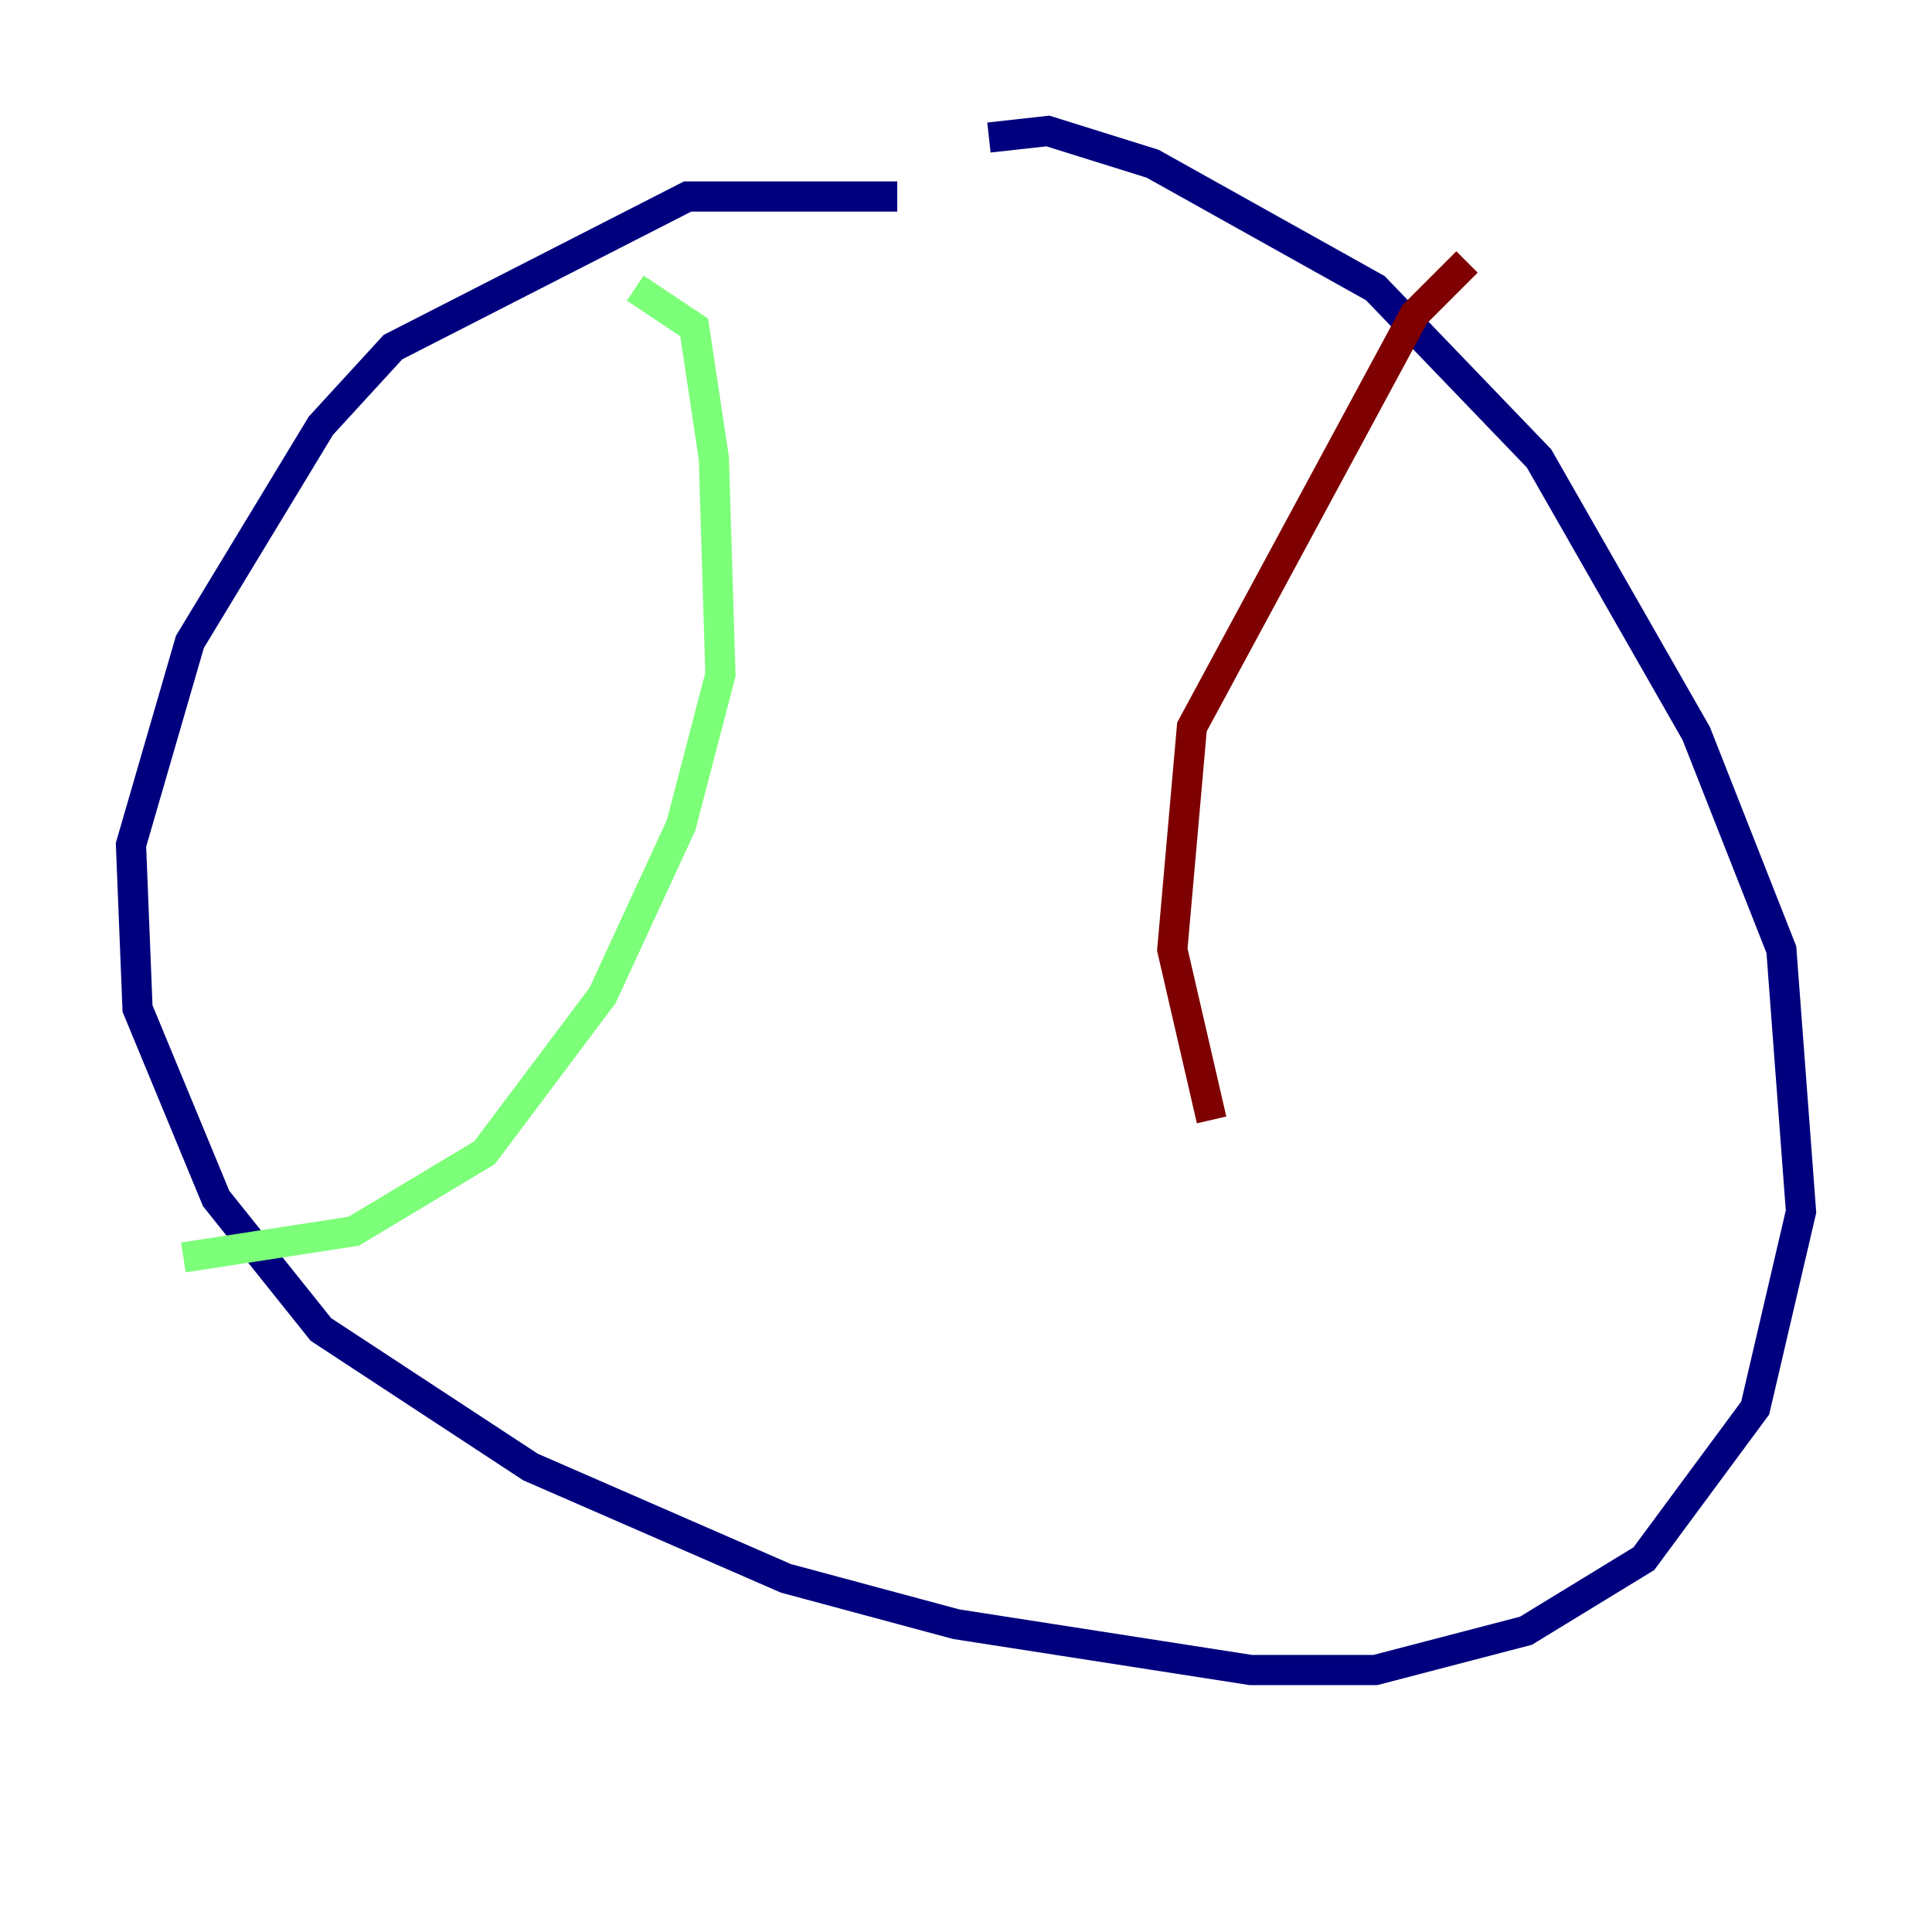 <?xml version="1.0" encoding="utf-8" ?>
<svg baseProfile="tiny" height="128" version="1.2" viewBox="0,0,128,128" width="128" xmlns="http://www.w3.org/2000/svg" xmlns:ev="http://www.w3.org/2001/xml-events" xmlns:xlink="http://www.w3.org/1999/xlink"><defs /><polyline fill="none" points="59.444,13.017 45.559,13.017 26.034,22.997 21.261,28.203 12.583,42.522 8.678,55.973 9.112,66.82 14.319,79.403 21.261,88.081 35.146,97.193 52.068,104.57 63.349,107.607 82.875,110.644 91.119,110.644 101.098,108.041 108.909,103.268 116.285,93.288 119.322,80.271 118.02,62.915 112.38,48.597 101.966,30.373 91.119,19.091 76.366,10.848 69.424,8.678 65.519,9.112" stroke="#00007f" stroke-width="2" /><polyline fill="none" points="42.088,19.091 45.993,21.695 47.295,30.373 47.729,44.691 45.125,54.671 39.919,65.953 32.108,76.366 23.43,81.573 12.149,83.308" stroke="#7cff79" stroke-width="2" /><polyline fill="none" points="97.193,17.356 93.722,20.827 78.969,48.163 77.668,62.915 80.271,74.197" stroke="#7f0000" stroke-width="2" /></svg>